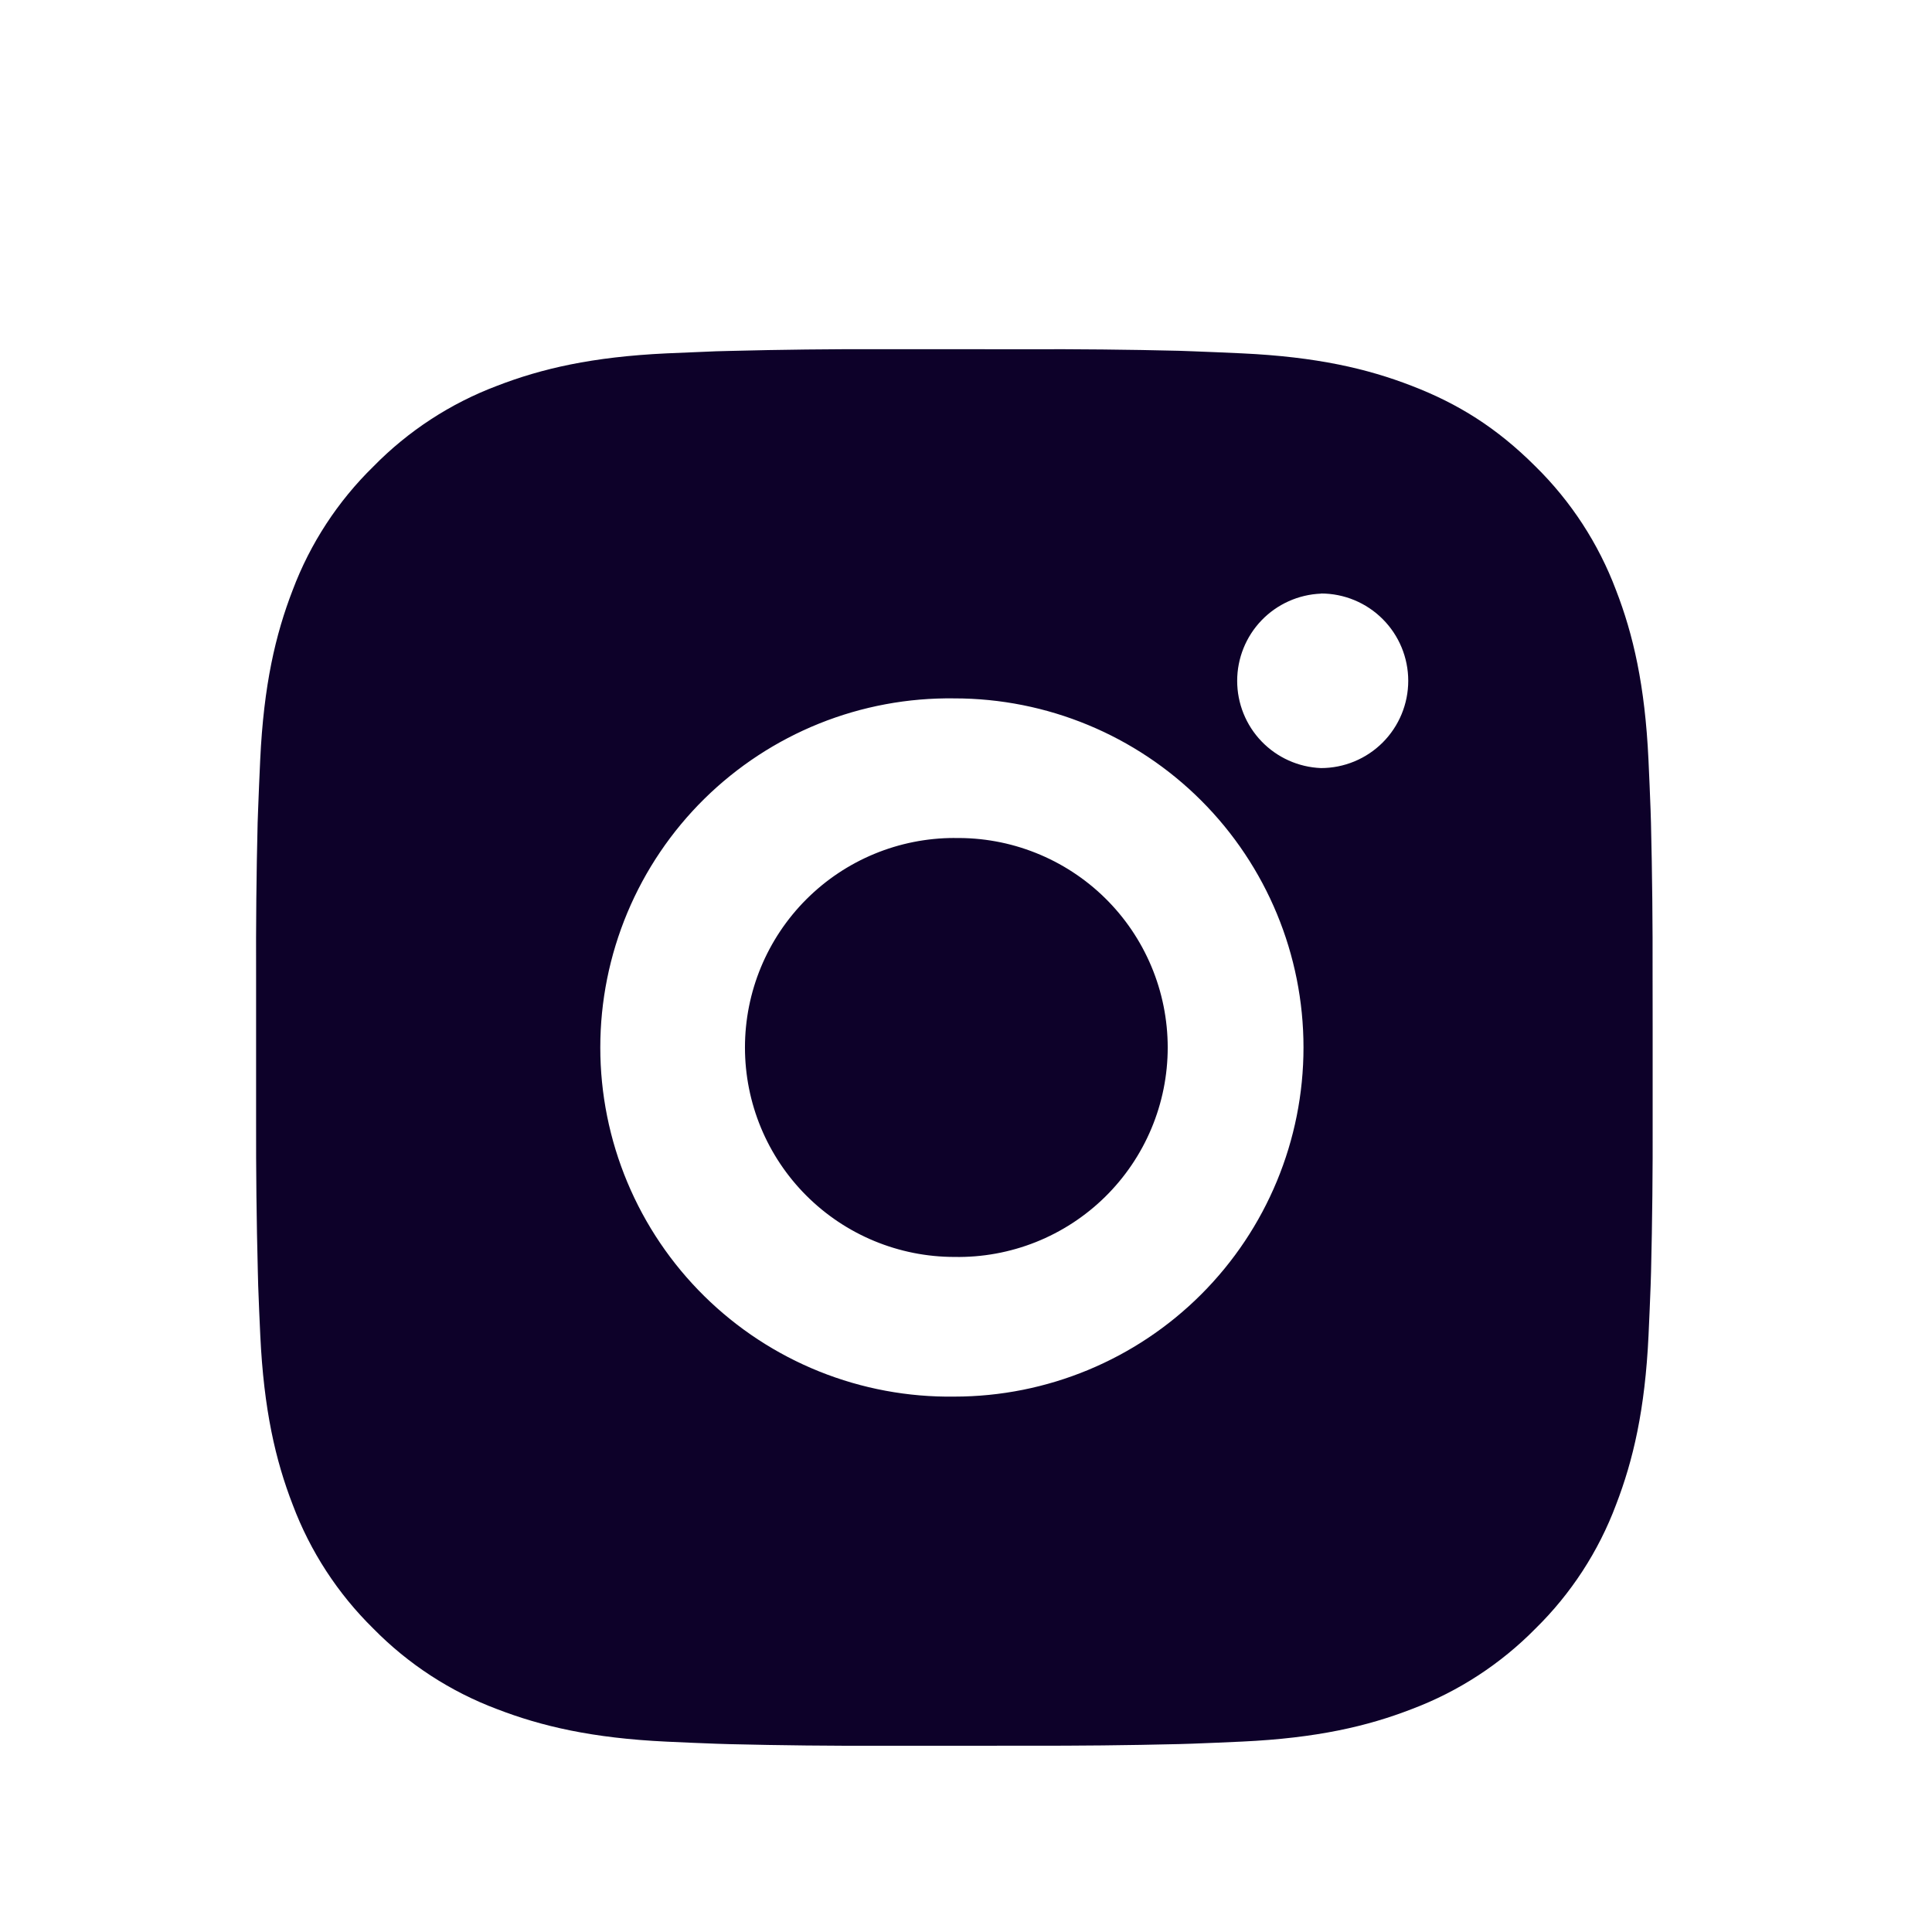 <svg width="83" height="83" viewBox="0 0 83 83" fill="none" xmlns="http://www.w3.org/2000/svg">
<g filter="url(#filter0_d_1_58)">
<path d="M44.084 11.004C46.273 10.995 48.462 11.017 50.651 11.07L51.233 11.091C51.905 11.115 52.568 11.145 53.369 11.181C56.56 11.331 58.738 11.835 60.649 12.576C62.629 13.338 64.297 14.37 65.965 16.038C67.49 17.536 68.67 19.349 69.424 21.35C70.165 23.261 70.669 25.442 70.819 28.634C70.855 29.432 70.885 30.098 70.909 30.77L70.927 31.352C70.98 33.539 71.003 35.728 70.996 37.916L70.999 40.154V44.084C71.006 46.273 70.983 48.462 70.93 50.65L70.912 51.232C70.888 51.904 70.858 52.567 70.822 53.368C70.672 56.56 70.162 58.738 69.424 60.649C68.673 62.652 67.492 64.467 65.965 65.965C64.465 67.49 62.651 68.67 60.649 69.424C58.738 70.165 56.56 70.669 53.369 70.819C52.568 70.855 51.905 70.885 51.233 70.909L50.651 70.927C48.462 70.98 46.273 71.003 44.084 70.996L41.846 70.999H37.919C35.73 71.006 33.541 70.983 31.353 70.93L30.771 70.912C30.059 70.886 29.347 70.856 28.635 70.822C25.443 70.672 23.265 70.162 21.351 69.424C19.349 68.672 17.536 67.491 16.038 65.965C14.512 64.466 13.33 62.652 12.577 60.649C11.836 58.738 11.332 56.56 11.182 53.368C11.148 52.656 11.118 51.944 11.092 51.232L11.077 50.65C11.021 48.462 10.996 46.273 11.002 44.084V37.916C10.993 35.728 11.015 33.539 11.068 31.352L11.089 30.77C11.113 30.098 11.143 29.432 11.179 28.634C11.329 25.439 11.833 23.264 12.574 21.35C13.328 19.348 14.511 17.536 16.041 16.041C17.538 14.513 19.35 13.33 21.351 12.576C23.265 11.835 25.44 11.331 28.635 11.181L30.771 11.091L31.353 11.076C33.54 11.02 35.728 10.995 37.916 11.001L44.084 11.004ZM41 26.003C39.013 25.975 37.04 26.342 35.195 27.083C33.351 27.825 31.673 28.925 30.257 30.32C28.842 31.716 27.718 33.379 26.951 35.212C26.184 37.046 25.789 39.014 25.789 41.001C25.789 42.989 26.184 44.957 26.951 46.79C27.718 48.624 28.842 50.287 30.257 51.682C31.673 53.078 33.351 54.178 35.195 54.919C37.04 55.66 39.013 56.027 41 55.999C44.978 55.999 48.793 54.419 51.606 51.606C54.419 48.793 55.999 44.978 55.999 41C55.999 37.022 54.419 33.206 51.606 30.393C48.793 27.581 44.978 26.003 41 26.003ZM41 32.003C42.196 31.981 43.383 32.197 44.494 32.64C45.605 33.082 46.617 33.741 47.47 34.578C48.324 35.416 49.001 36.415 49.464 37.518C49.927 38.62 50.165 39.804 50.166 41C50.166 42.195 49.928 43.379 49.465 44.482C49.003 45.584 48.325 46.584 47.472 47.422C46.619 48.26 45.608 48.919 44.497 49.362C43.386 49.804 42.199 50.021 41.003 49.999C38.616 49.999 36.327 49.051 34.64 47.363C32.952 45.676 32.004 43.386 32.004 41C32.004 38.613 32.952 36.324 34.64 34.636C36.327 32.948 38.616 32 41.003 32L41 32.003ZM56.749 21.503C55.782 21.542 54.866 21.954 54.195 22.652C53.524 23.351 53.15 24.282 53.15 25.25C53.15 26.219 53.524 27.15 54.195 27.848C54.866 28.547 55.782 28.958 56.749 28.997C57.744 28.997 58.698 28.602 59.401 27.899C60.104 27.195 60.499 26.242 60.499 25.247C60.499 24.253 60.104 23.299 59.401 22.596C58.698 21.892 57.744 21.497 56.749 21.497V21.503Z" fill="#0D0129"/>
</g>
<defs>
<filter id="filter0_d_1_58" x="-4" y="0" width="91" height="91" filterUnits="userSpaceOnUse" color-interpolation-filters="sRGB">
<feFlood flood-opacity="0" result="BackgroundImageFix"/>
<feColorMatrix in="SourceAlpha" type="matrix" values="0 0 0 0 0 0 0 0 0 0 0 0 0 0 0 0 0 0 127 0" result="hardAlpha"/>
<feOffset dy="4"/>
<feGaussianBlur stdDeviation="2"/>
<feComposite in2="hardAlpha" operator="out"/>
<feColorMatrix type="matrix" values="0 0 0 0 0 0 0 0 0 0 0 0 0 0 0 0 0 0 0.25 0"/>
<feBlend mode="normal" in2="BackgroundImageFix" result="effect1_dropShadow_1_58"/>
<feBlend mode="normal" in="SourceGraphic" in2="effect1_dropShadow_1_58" result="shape"/>
</filter>
</defs>
</svg>
